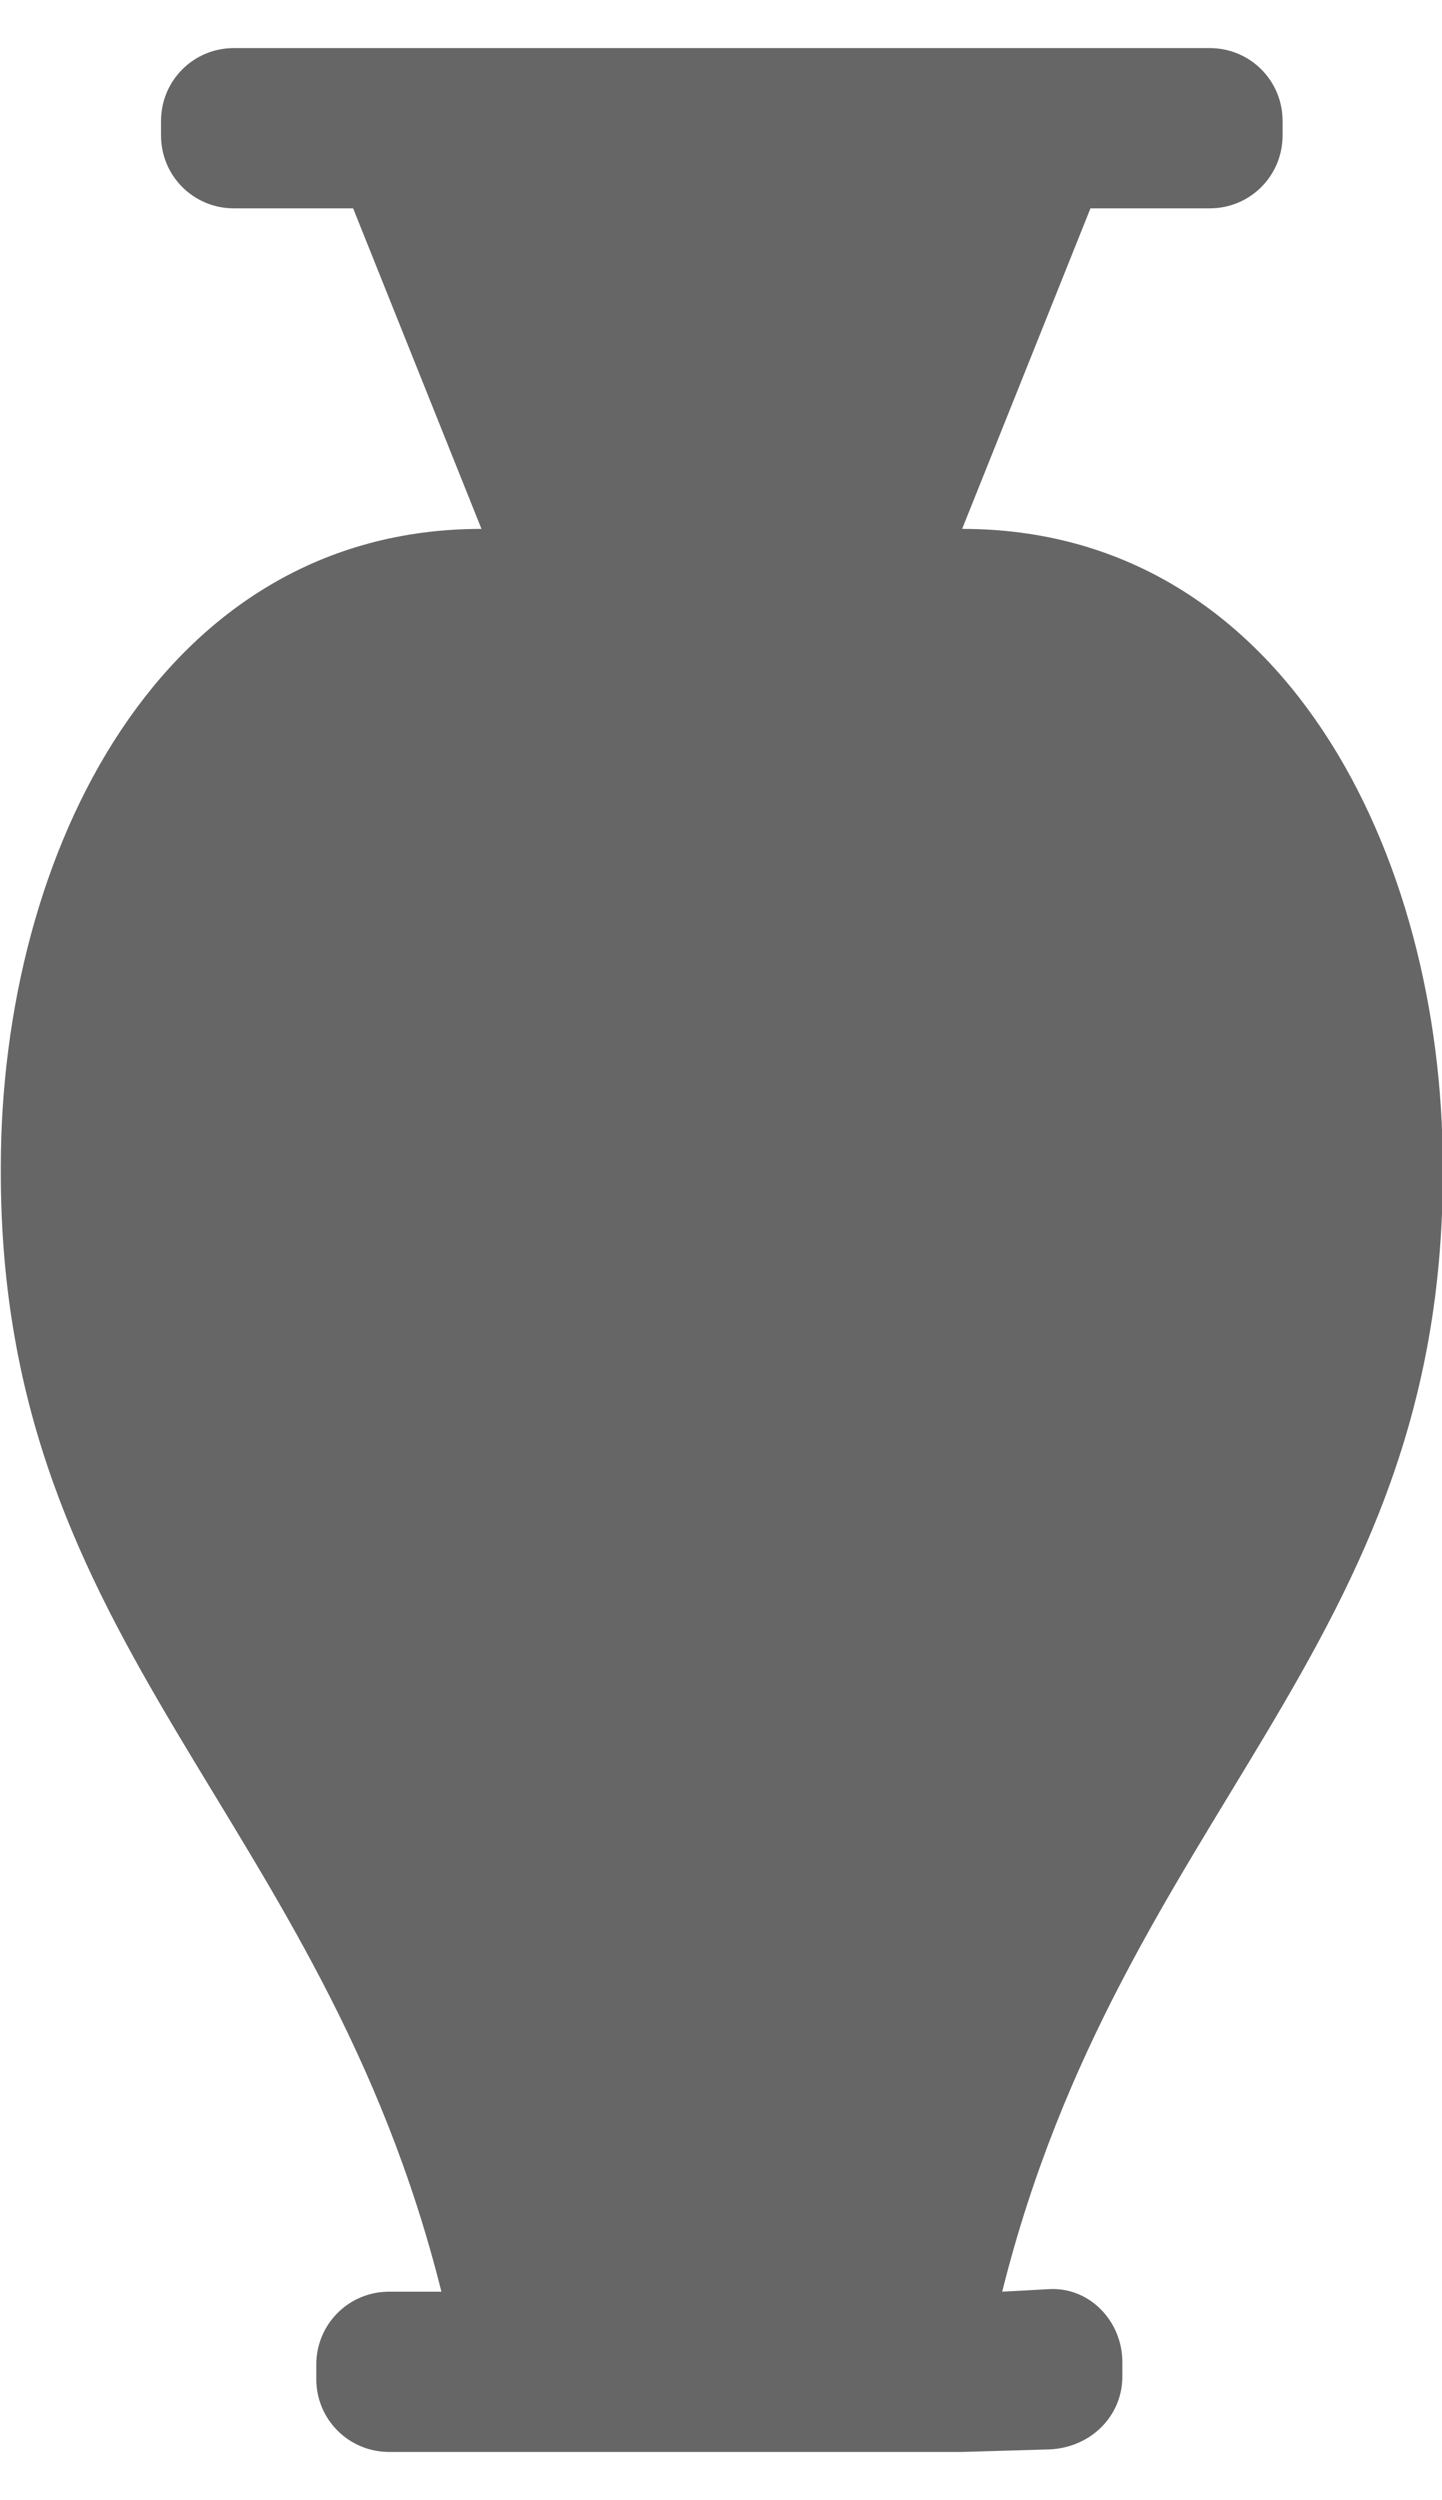 <?xml version="1.0" encoding="UTF-8"?>
<svg width="15" height="26" version="1.1" viewBox="0 0 9 15" xmlns="http://www.w3.org/2000/svg" xmlns:cc="http://creativecommons.org/ns#" xmlns:dc="http://purl.org/dc/elements/1.1/" xmlns:rdf="http://www.w3.org/1999/02/22-rdf-syntax-ns#">
 <g transform="translate(-124 -818.36)">
  <path fill="#666666ff" d="m125.46 818.36c-0.253 0-0.455 0.203-0.455 0.455v0.09c0 0.253 0.203 0.455 0.455 0.455h0.744l0.801 2c-2 0-3 2.022-3 3.984v0.031c0 2.984 2 3.984 2.75 6.984h-0.326c-0.253 0-0.455 0.203-0.455 0.455v0.09c0 0.253 0.203 0.455 0.455 0.455h3.576l0.545-0.016c0.252-0.01 0.455-0.203 0.455-0.455v-0.09c0-0.253-0.203-0.468-0.455-0.455l-0.295 0.016c0.75-3 2.75-4 2.75-6.984v-0.031c0-1.962-1-3.984-3-3.984l0.801-2h0.744c0.253 0 0.455-0.203 0.455-0.455v-0.09c0-0.253-0.203-0.455-0.455-0.455z"/>
 </g>
 </svg>

